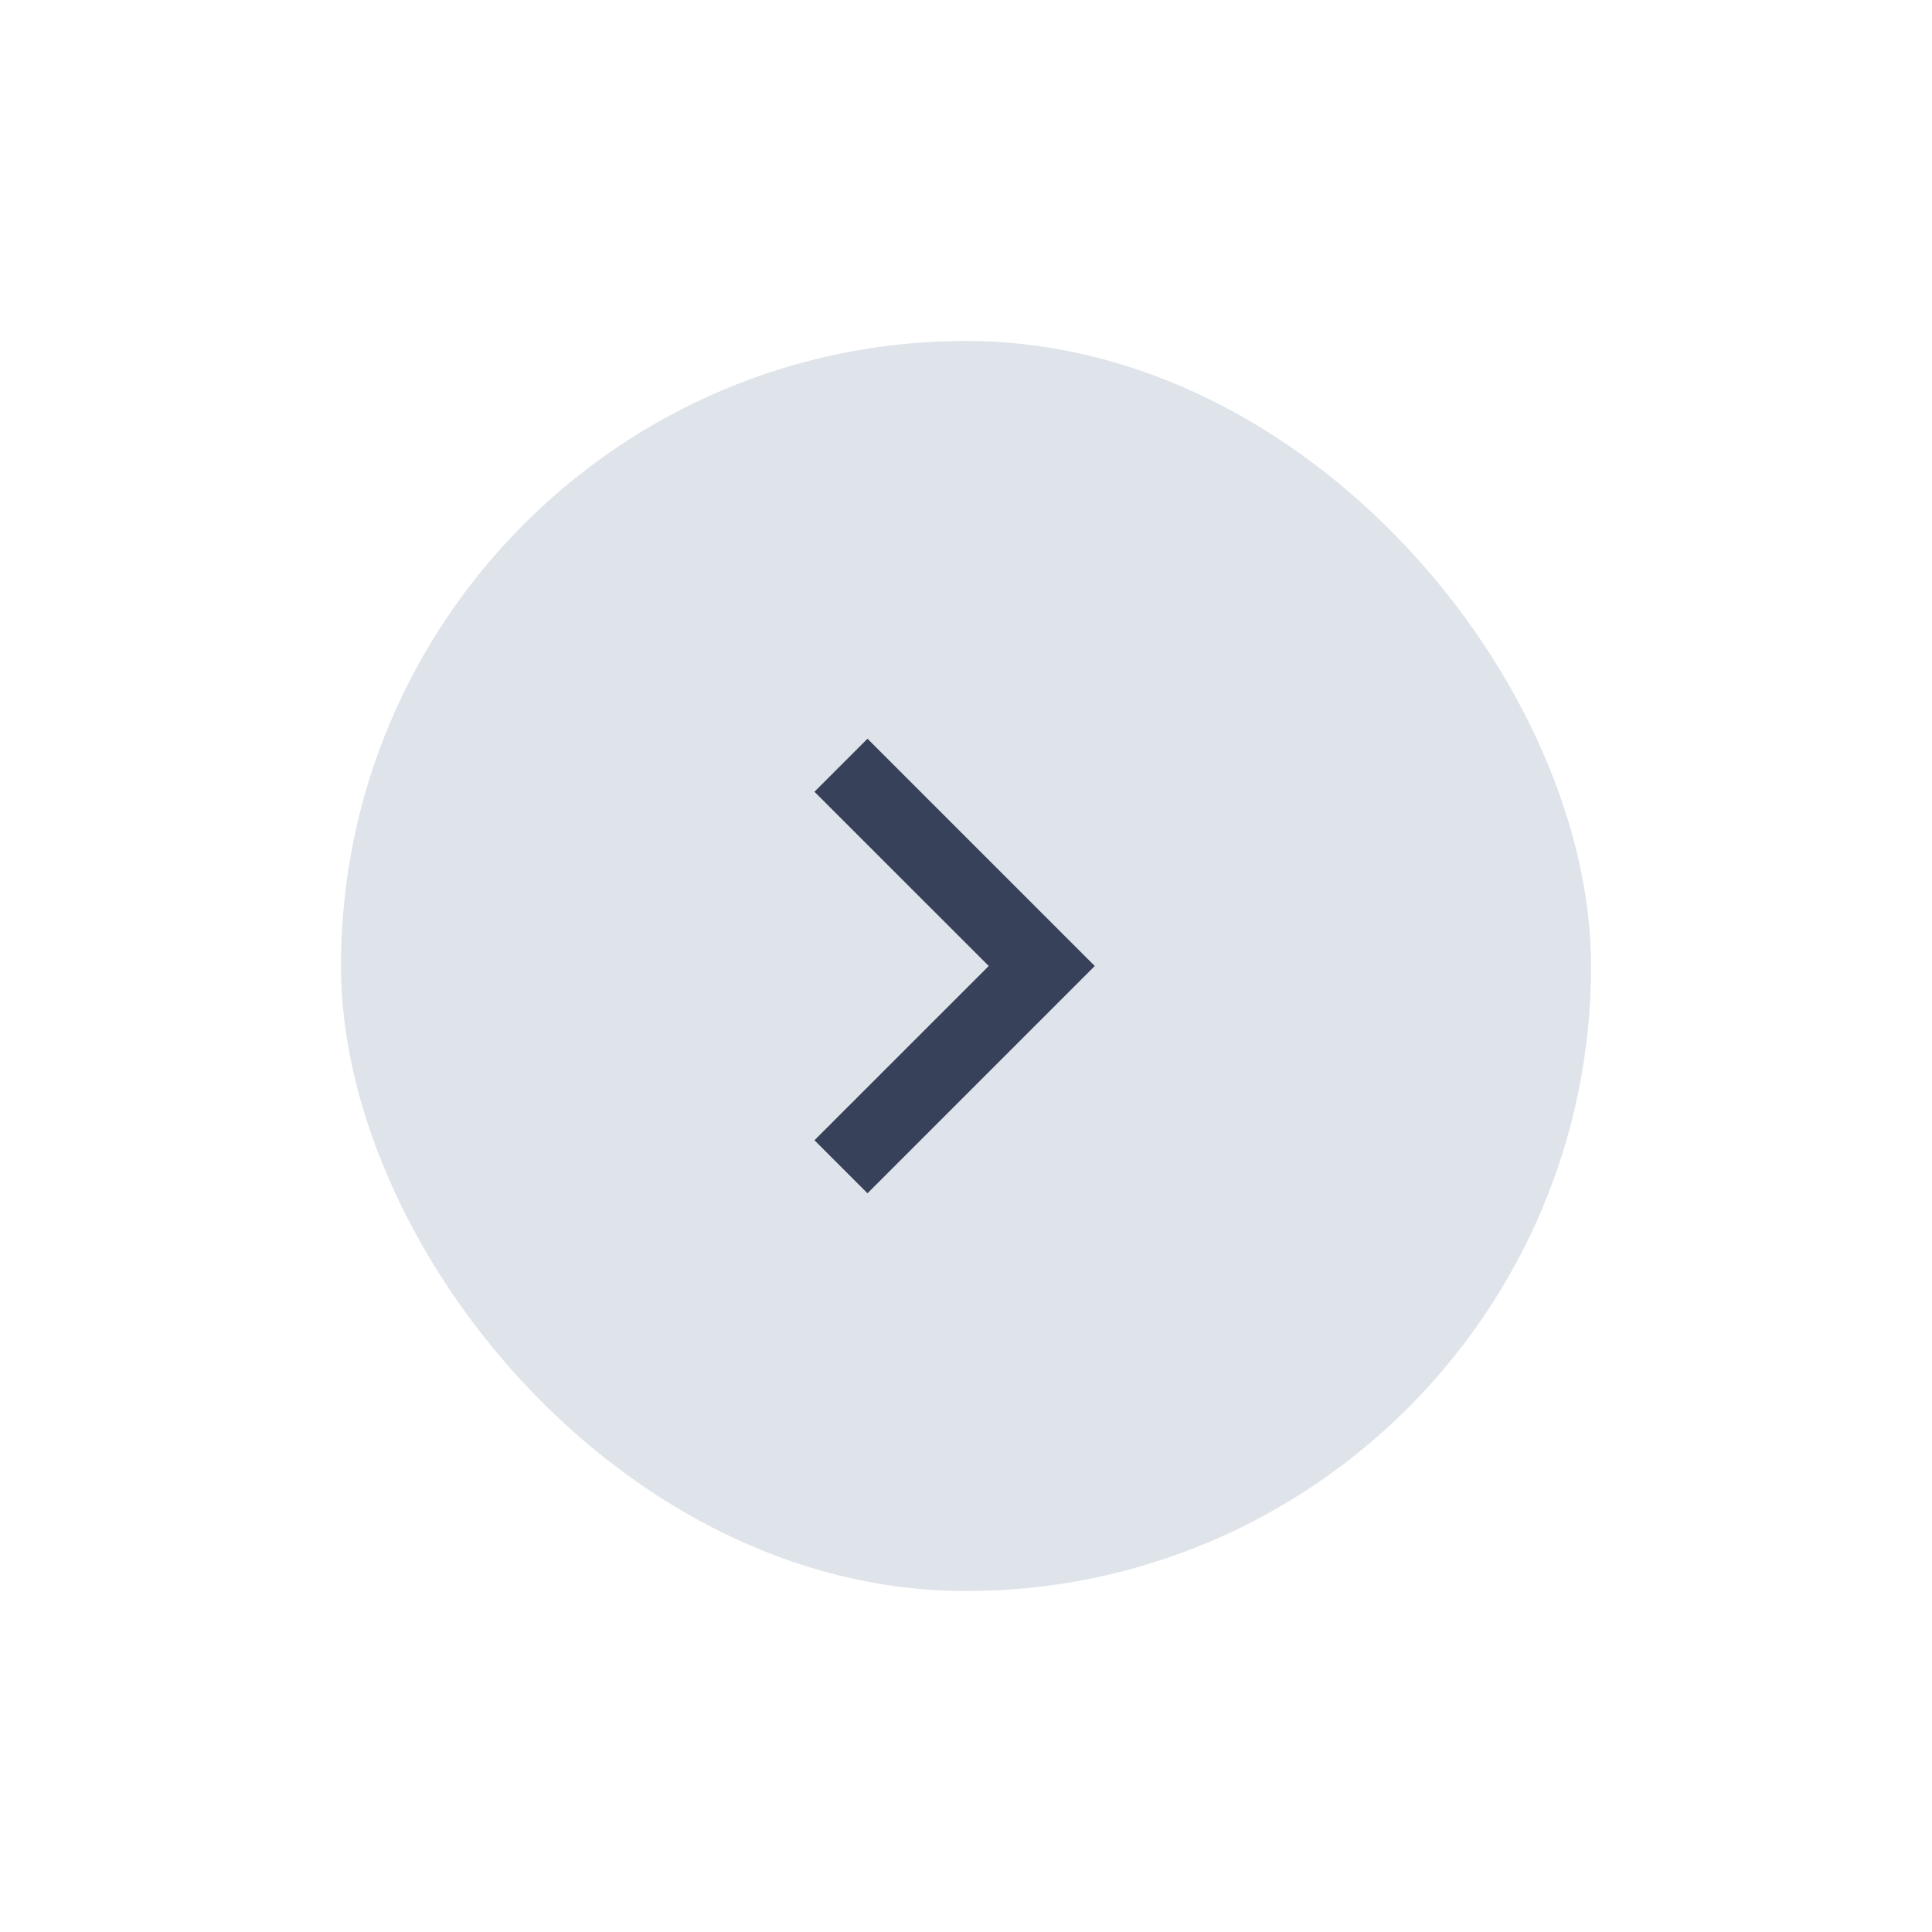 <svg width="68" height="68" viewBox="0 0 68 68" fill="none" xmlns="http://www.w3.org/2000/svg">
<g filter="url(#filter0_d_909_672)">
<rect x="12" y="8" width="44" height="44" rx="22" fill="#DFE4EB"/>
<path d="M30.533 38L28.666 36.133L34.8 30L28.666 23.867L30.533 22L38.533 30L30.533 38Z" fill="#38415A"/>
</g>
<defs>
<filter id="filter0_d_909_672" x="0" y="0" width="68" height="68" filterUnits="userSpaceOnUse" color-interpolation-filters="sRGB">
<feFlood flood-opacity="0" result="BackgroundImageFix"/>
<feColorMatrix in="SourceAlpha" type="matrix" values="0 0 0 0 0 0 0 0 0 0 0 0 0 0 0 0 0 0 127 0" result="hardAlpha"/>
<feOffset dy="4"/>
<feGaussianBlur stdDeviation="6"/>
<feComposite in2="hardAlpha" operator="out"/>
<feColorMatrix type="matrix" values="0 0 0 0 0 0 0 0 0 0 0 0 0 0 0 0 0 0 0.12 0"/>
<feBlend mode="normal" in2="BackgroundImageFix" result="effect1_dropShadow_909_672"/>
<feBlend mode="normal" in="SourceGraphic" in2="effect1_dropShadow_909_672" result="shape"/>
</filter>
</defs>
</svg>
